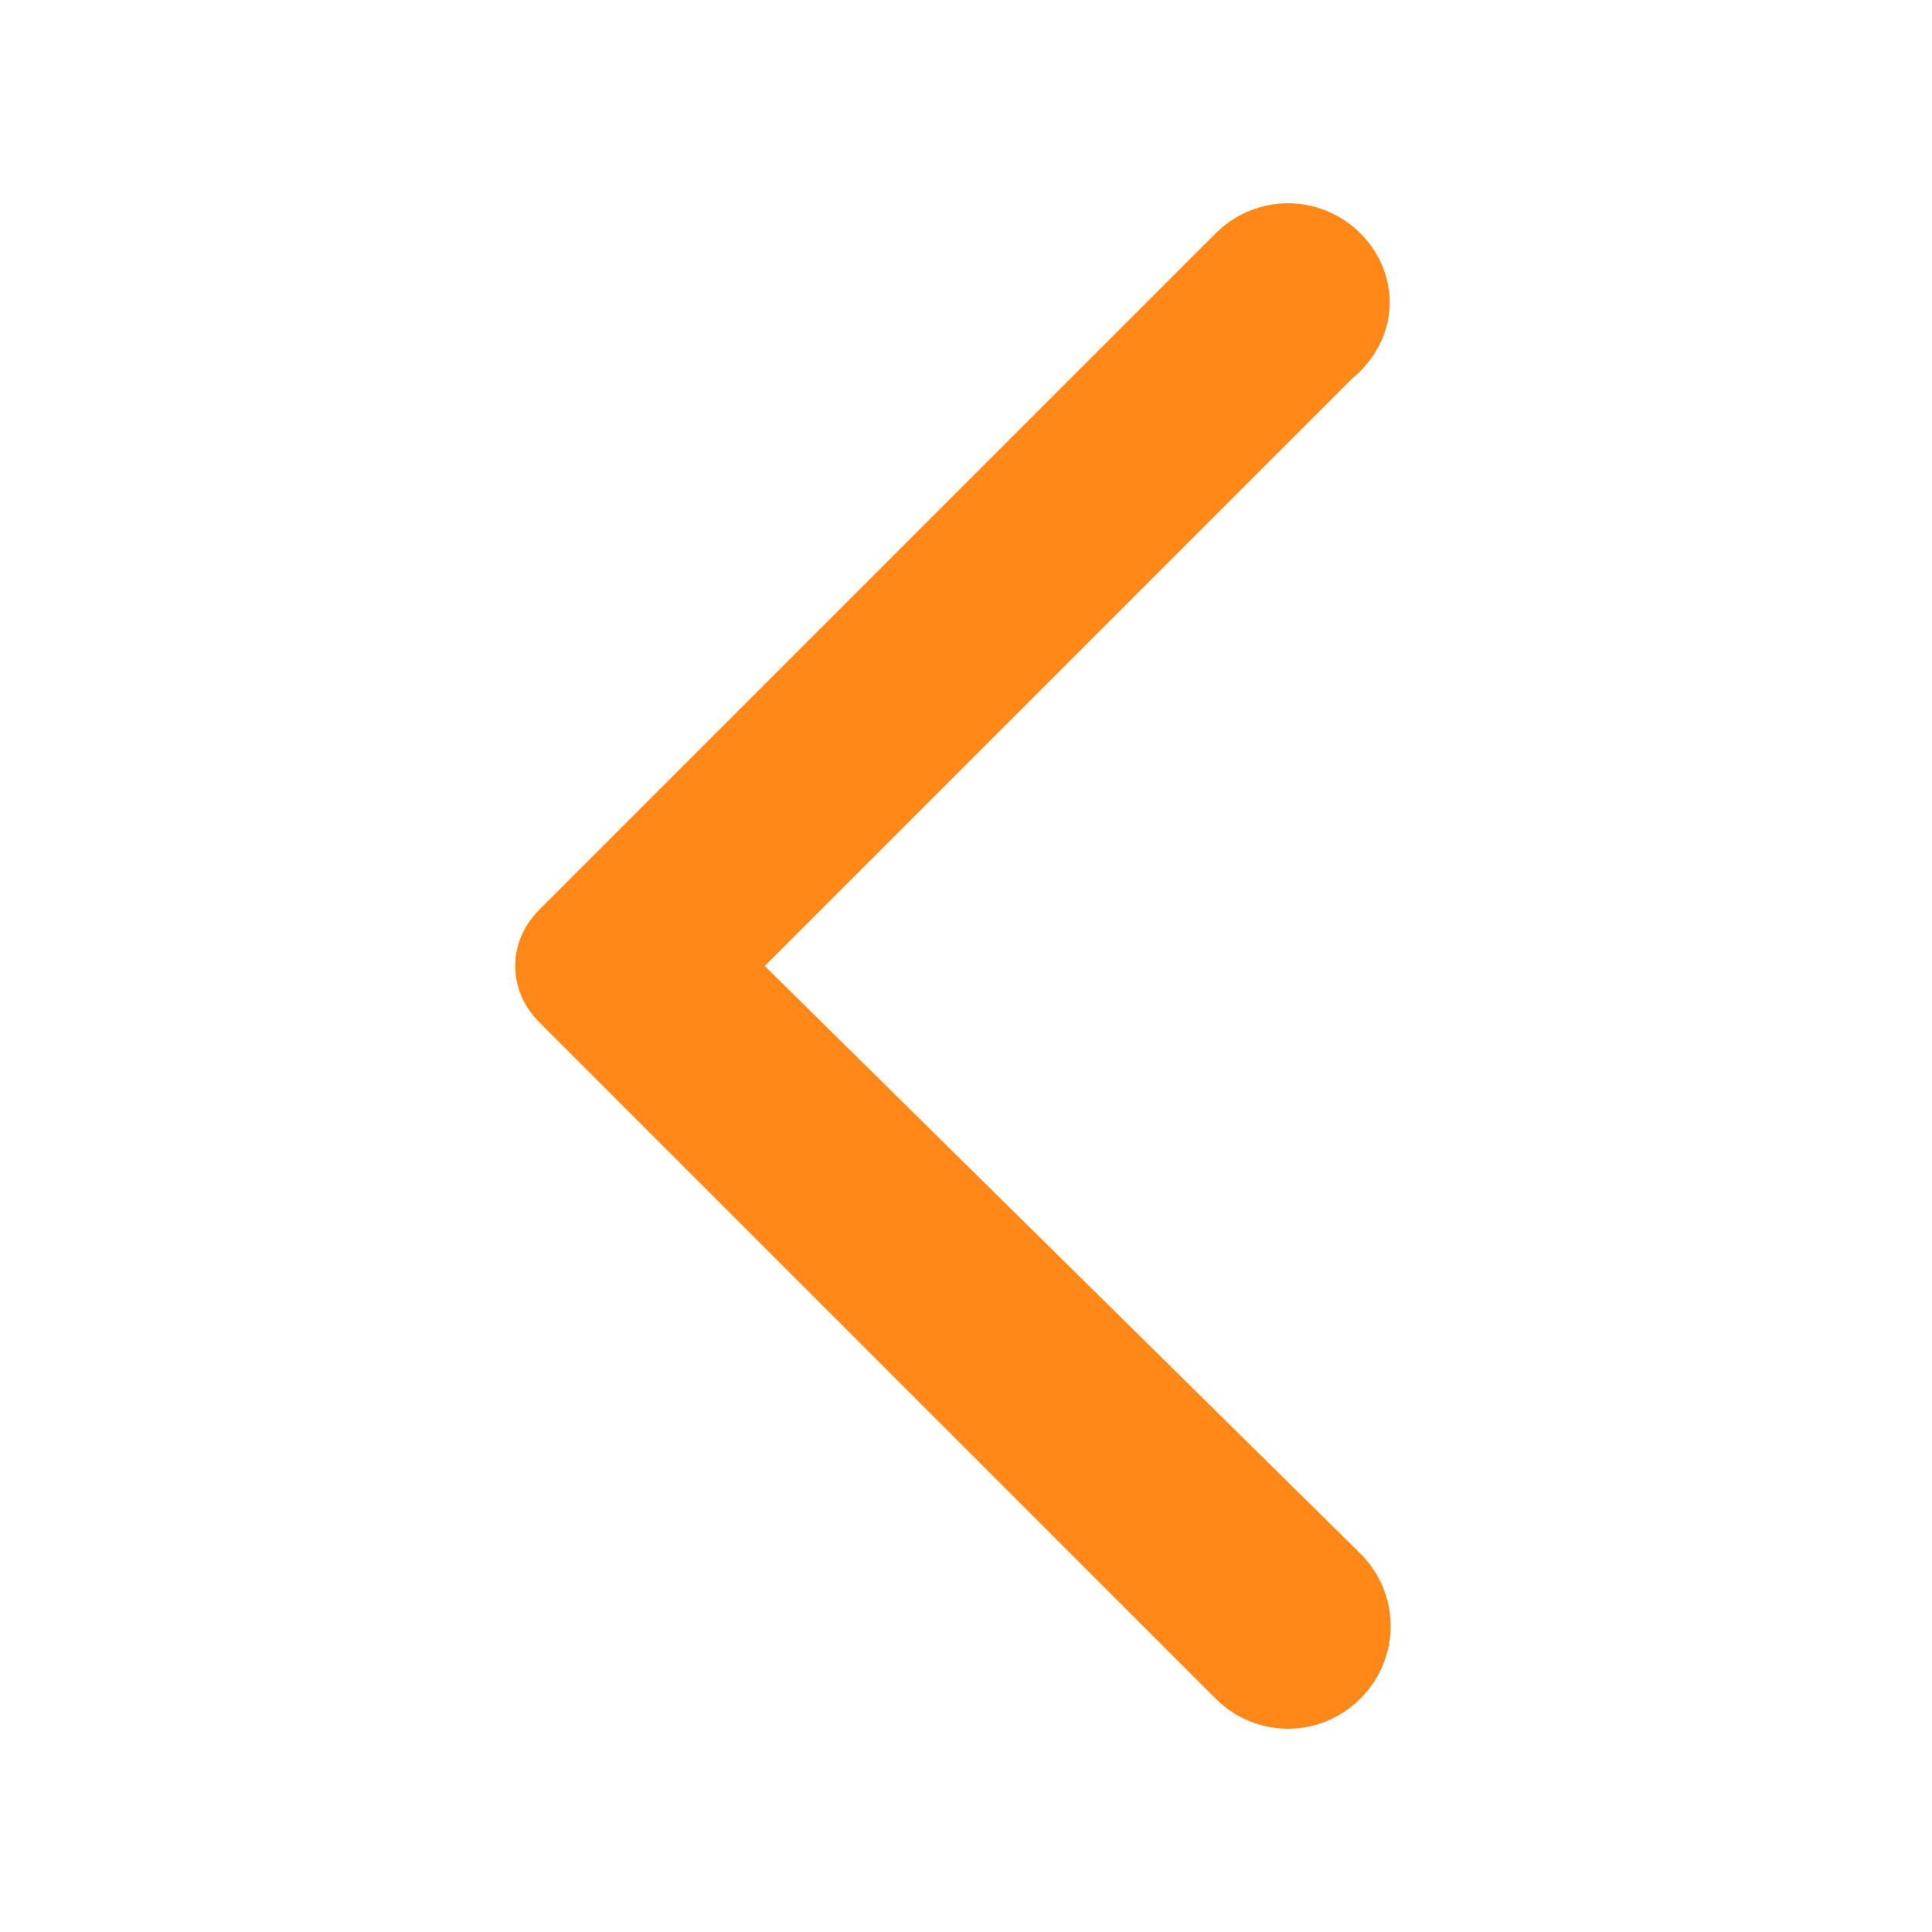 <?xml version="1.0" encoding="utf-8"?>
<!-- Generator: Adobe Illustrator 25.1.0, SVG Export Plug-In . SVG Version: 6.00 Build 0)  -->
<svg version="1.1" id="Layer_1" xmlns="http://www.w3.org/2000/svg" xmlns:xlink="http://www.w3.org/1999/xlink" x="0px" y="0px"
	 viewBox="0 0 24 24" style="enable-background:new 0 0 24 24;" xml:space="preserve">
<style type="text/css">
	.st0{fill:none;}
	.st1{fill:#FF8818;}
</style>
<rect class="st0" width="24" height="24"/>
<g>
	<path class="st1" d="M16.9,2.9L16.9,2.9c-0.5-0.5-1.3-0.5-1.8,0l-8.4,8.4c-0.4,0.4-0.4,1,0,1.4l8.4,8.4c0.5,0.5,1.3,0.5,1.8,0l0,0
		c0.5-0.5,0.5-1.3,0-1.8L9.5,12l7.3-7.3C17.4,4.2,17.4,3.4,16.9,2.9z"/>
</g>
</svg>
